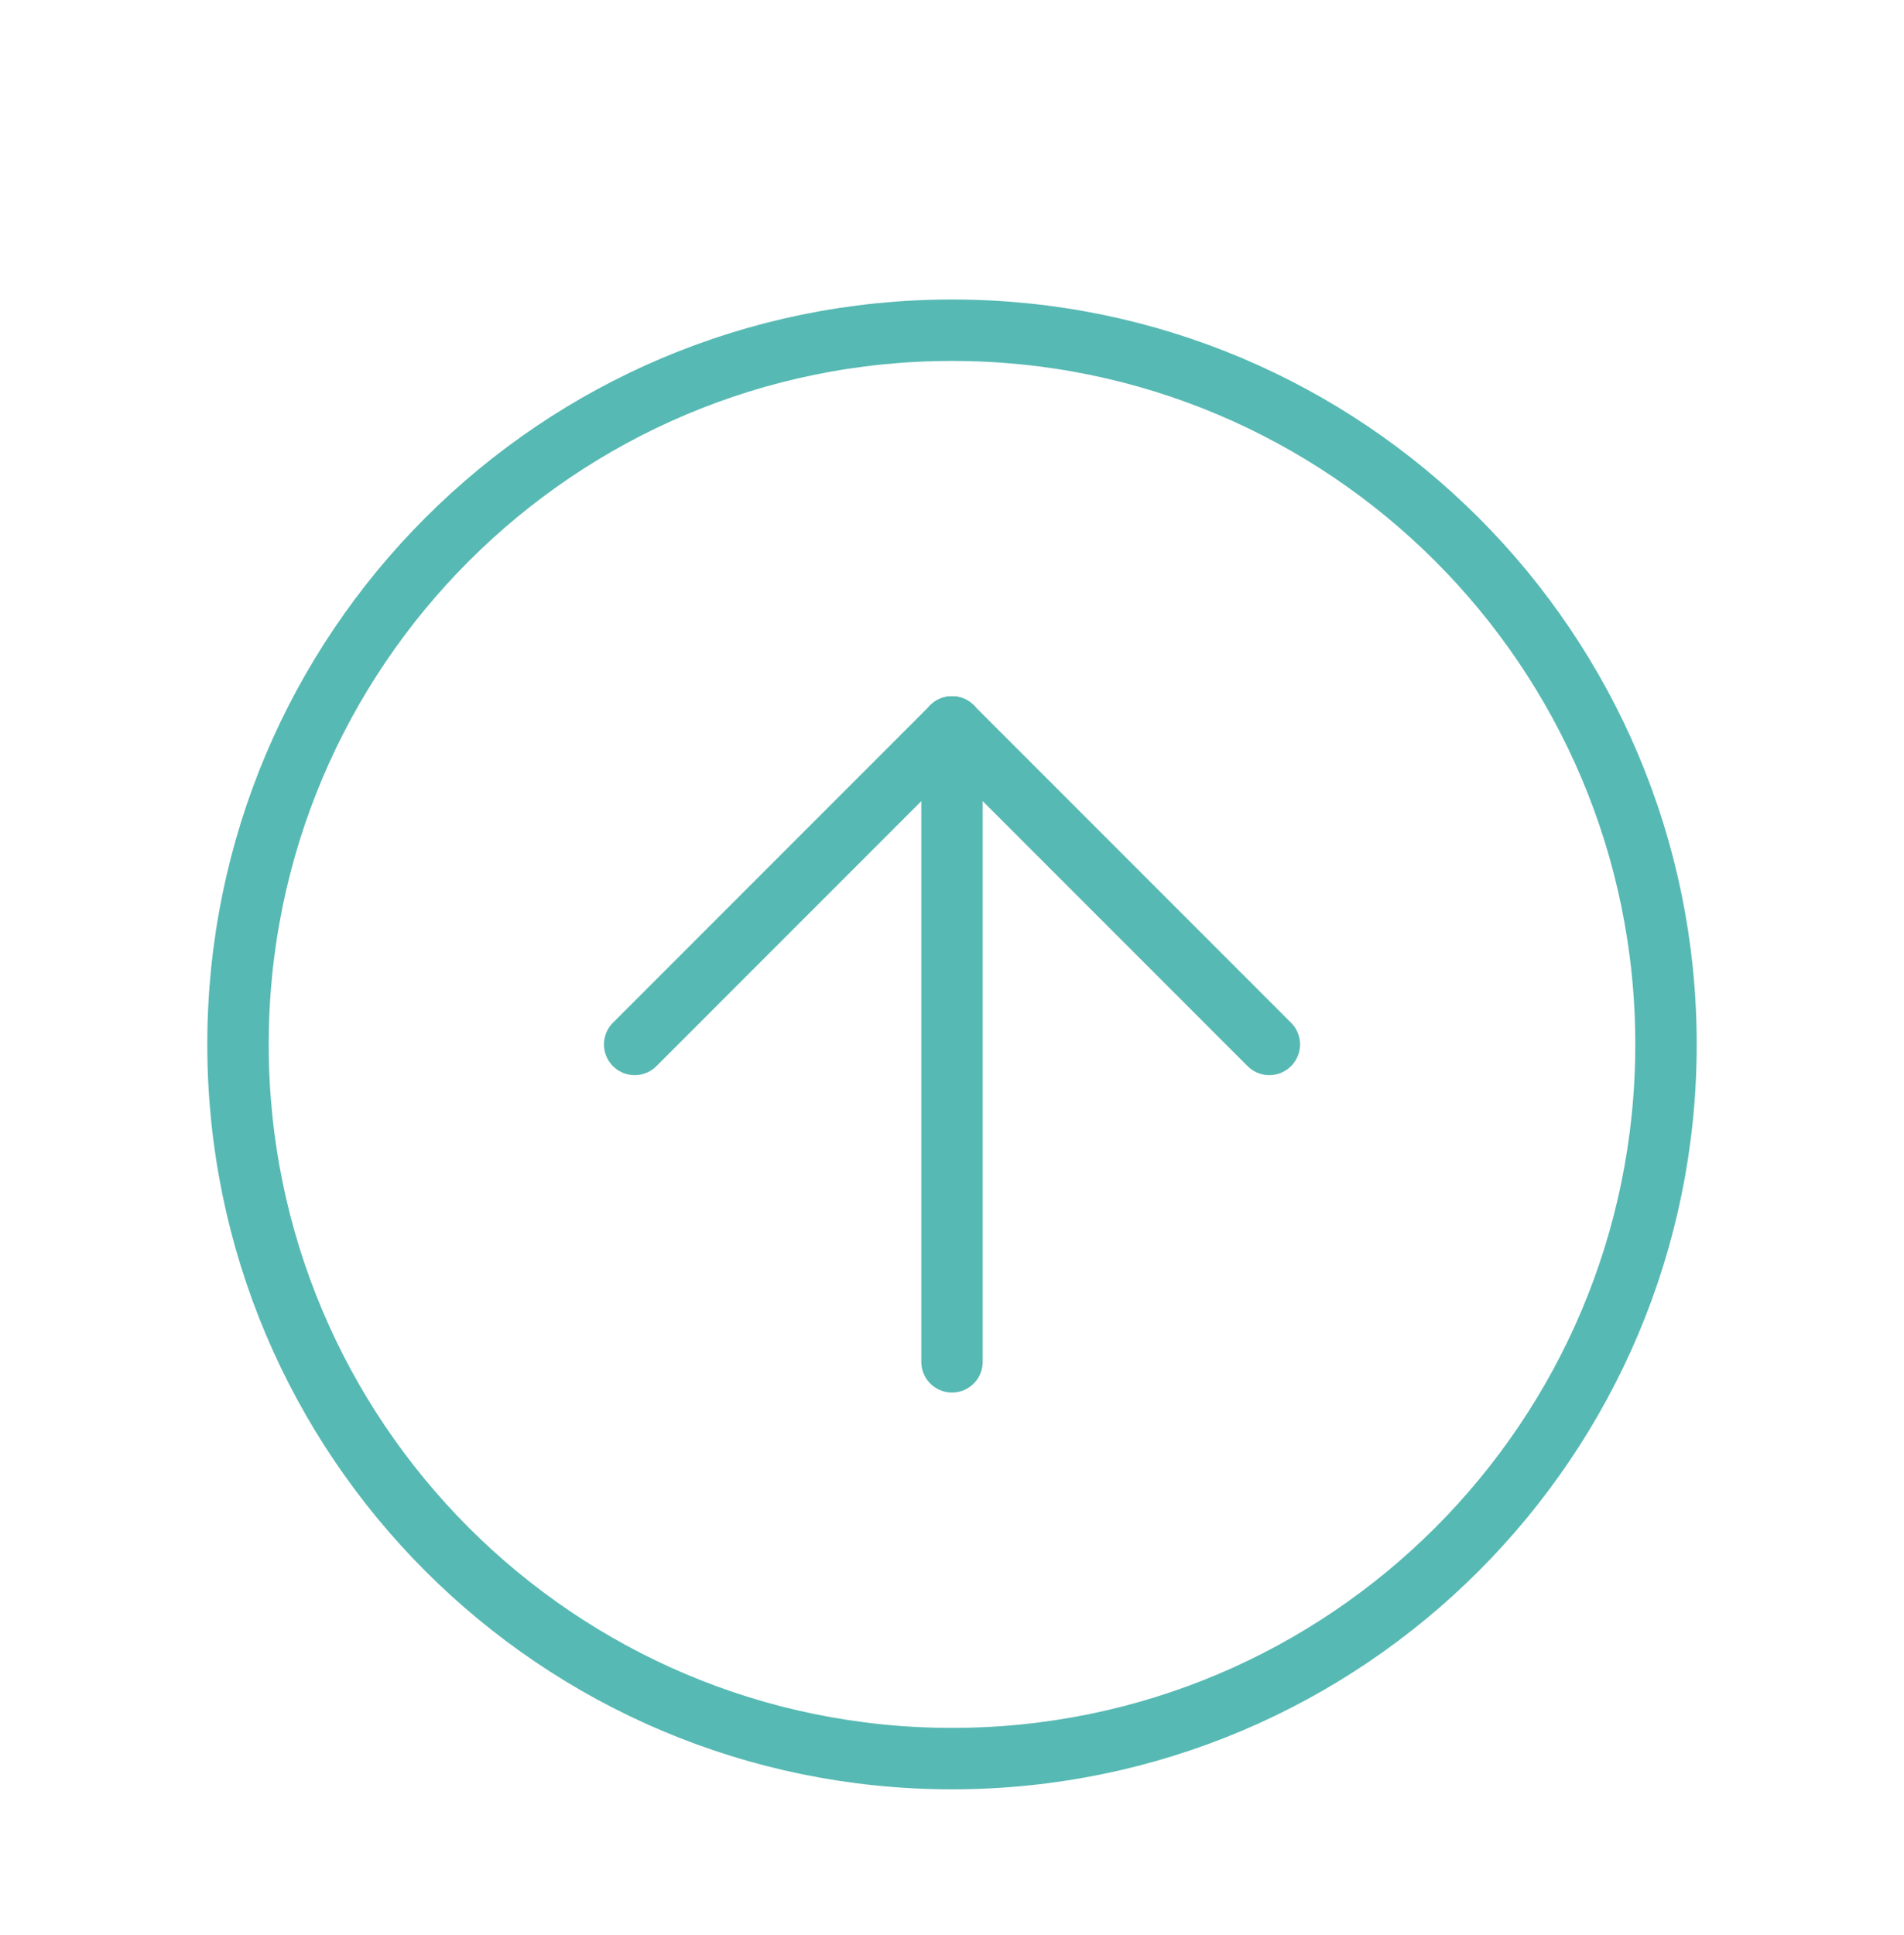 <svg width="62" height="63" viewBox="0 0 62 63" fill="none" xmlns="http://www.w3.org/2000/svg">
<g filter="url(#filter0_d)">
<path d="M31 54.25C43.841 54.25 54.25 43.841 54.25 31C54.25 18.159 43.841 7.75 31 7.75C18.159 7.75 7.75 18.159 7.75 31C7.75 43.841 18.159 54.25 31 54.25Z" fill="white" stroke="#57B9B3" stroke-width="2" stroke-linecap="round" stroke-linejoin="round"/>
<path d="M31 20.666L20.667 31" stroke="#57B9B3" stroke-width="2" stroke-linecap="round" stroke-linejoin="round"/>
<path d="M31 20.666V41.333" stroke="#57B9B3" stroke-width="2" stroke-linecap="round" stroke-linejoin="round"/>
<path d="M41.333 31L31 20.666" stroke="#57B9B3" stroke-width="2" stroke-linecap="round" stroke-linejoin="round"/>
</g>
<defs>
<filter id="filter0_d" x="-4" y="-1" width="70" height="70" filterUnits="userSpaceOnUse" color-interpolation-filters="sRGB">
<feFlood flood-opacity="0" result="BackgroundImageFix"/>
<feColorMatrix in="SourceAlpha" type="matrix" values="0 0 0 0 0 0 0 0 0 0 0 0 0 0 0 0 0 0 127 0"/>
<feOffset dy="3"/>
<feGaussianBlur stdDeviation="2"/>
<feColorMatrix type="matrix" values="0 0 0 0 0.341 0 0 0 0 0.725 0 0 0 0 0.702 0 0 0 0.25 0"/>
<feBlend mode="normal" in2="BackgroundImageFix" result="effect1_dropShadow"/>
<feBlend mode="normal" in="SourceGraphic" in2="effect1_dropShadow" result="shape"/>
</filter>
</defs>
</svg>

